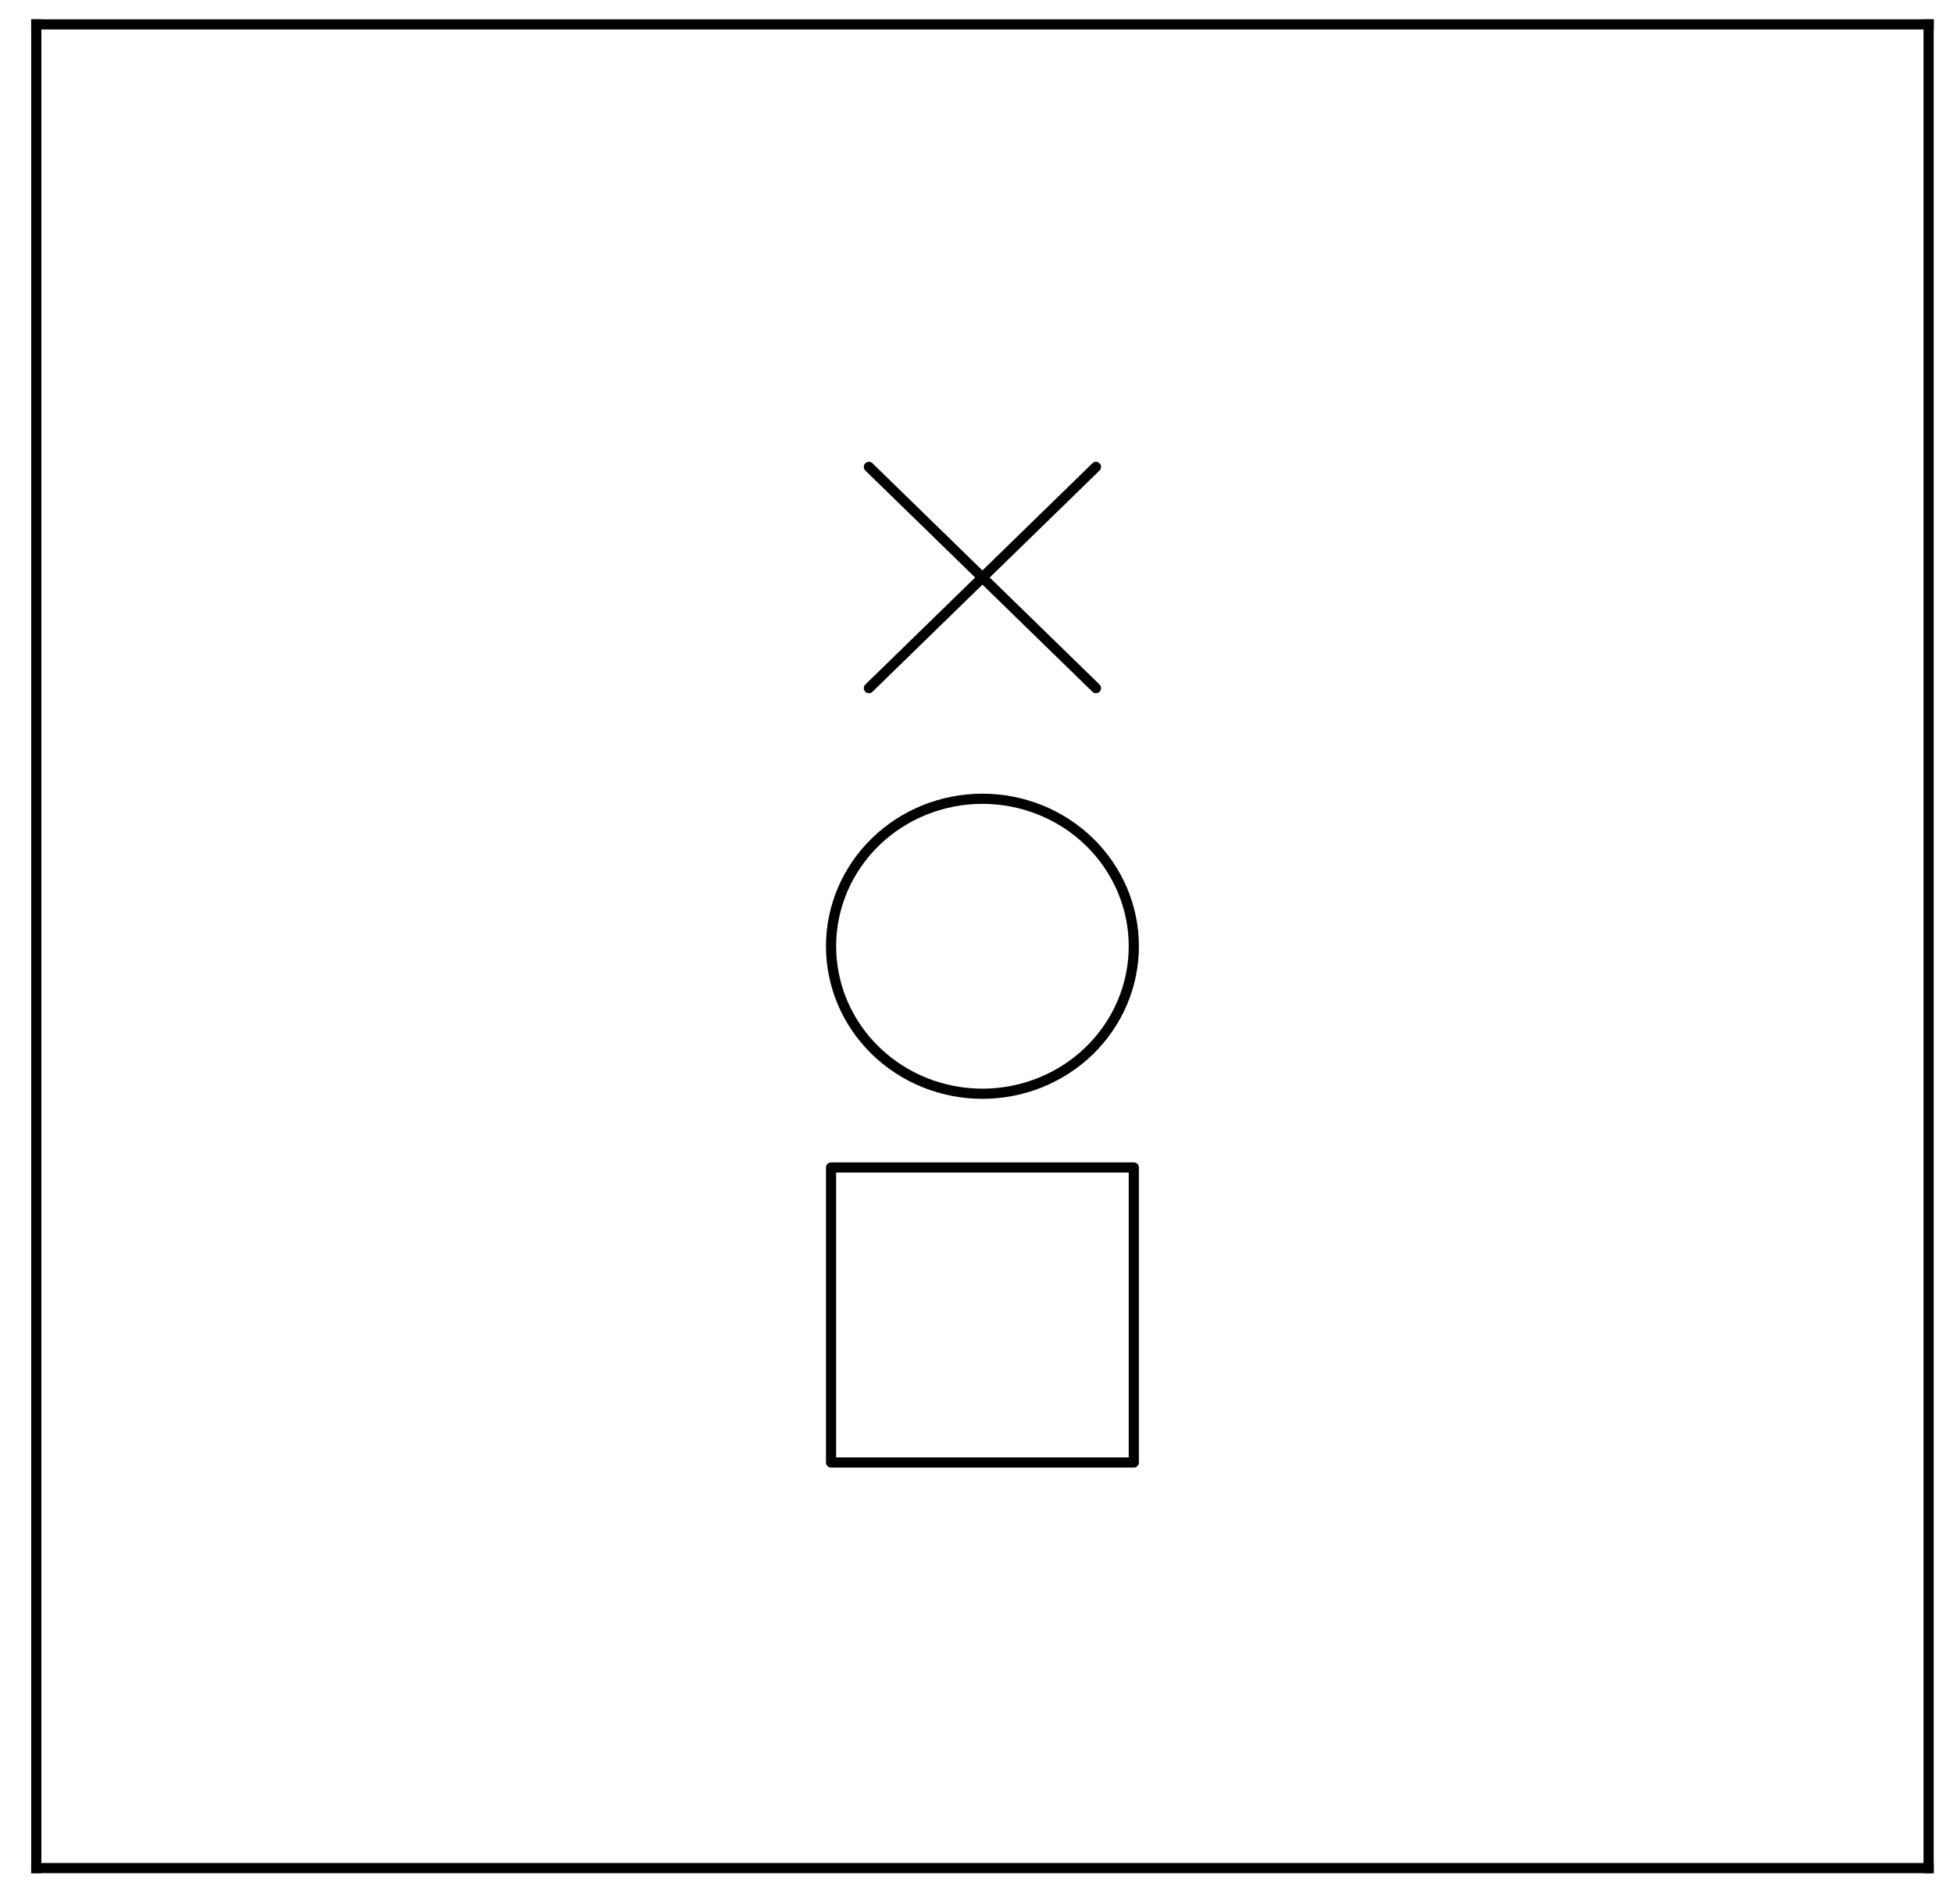 <?xml version="1.0" encoding="utf-8" standalone="no"?>
<!DOCTYPE svg PUBLIC "-//W3C//DTD SVG 1.1//EN"
  "http://www.w3.org/Graphics/SVG/1.1/DTD/svg11.dtd">
<svg height="561.5pt" version="1.1" viewBox="0 0 575.9 561.5" width="575.9pt" xmlns="http://www.w3.org/2000/svg" xmlns:xlink="http://www.w3.org/1999/xlink">
 <defs>
  <style type="text/css">*{stroke-linecap:butt;stroke-linejoin:round;}</style>
 </defs>
 <g id="figure_1">
  <g id="patch_1">
   <path d="M 0 561.5 
L 575.9 561.5 
L 575.9 0 
L 0 0 
z
" style="fill:#ffffff;"/>
  </g>
  <g id="axes_1">
   <g id="patch_2">
    <path d="M 10.7 550.8 
L 568.7 550.8 
L 568.7 7.2 
L 10.7 7.2 
z
" style="fill:#ffffff;"/>
   </g>
   <g id="patch_3">
    <path clip-path="url(#p9ea370f048)" d="M 256.22 137.664 
L 289.7 170.28 
L 323.18 202.896 
L 289.7 170.28 
L 256.22 202.896 
L 289.7 170.28 
L 323.18 137.664 
L 289.7 170.28 
z
" style="fill:none;stroke:#000000;stroke-linejoin:miter;stroke-width:3;"/>
   </g>
   <g id="patch_4">
    <path clip-path="url(#p9ea370f048)" d="M 289.7 322.488 
C 301.539 322.488 312.894 317.906 321.265 309.751 
C 329.636 301.595 334.34 290.533 334.34 279 
C 334.34 267.467 329.636 256.405 321.265 248.249 
C 312.894 240.094 301.539 235.512 289.7 235.512 
C 277.861 235.512 266.506 240.094 258.135 248.249 
C 249.764 256.405 245.06 267.467 245.06 279 
C 245.06 290.533 249.764 301.595 258.135 309.751 
C 266.506 317.906 277.861 322.488 289.7 322.488 
z
" style="fill:none;stroke:#000000;stroke-linejoin:miter;stroke-width:3;"/>
   </g>
   <g id="patch_5">
    <path clip-path="url(#p9ea370f048)" d="M 245.06 431.208 
L 245.06 344.232 
L 334.34 344.232 
L 334.34 431.208 
z
" style="fill:none;stroke:#000000;stroke-linejoin:miter;stroke-width:3;"/>
   </g>
   <g id="patch_6">
    <path d="M 10.7 550.8 
L 10.7 7.2 
" style="fill:none;stroke:#000000;stroke-linecap:square;stroke-linejoin:miter;stroke-width:3;"/>
   </g>
   <g id="patch_7">
    <path d="M 568.7 550.8 
L 568.7 7.2 
" style="fill:none;stroke:#000000;stroke-linecap:square;stroke-linejoin:miter;stroke-width:3;"/>
   </g>
   <g id="patch_8">
    <path d="M 10.7 550.8 
L 568.7 550.8 
" style="fill:none;stroke:#000000;stroke-linecap:square;stroke-linejoin:miter;stroke-width:3;"/>
   </g>
   <g id="patch_9">
    <path d="M 10.7 7.2 
L 568.7 7.2 
" style="fill:none;stroke:#000000;stroke-linecap:square;stroke-linejoin:miter;stroke-width:3;"/>
   </g>
  </g>
 </g>
 <defs>
  <clipPath id="p9ea370f048">
   <rect height="543.6" width="558" x="10.7" y="7.2"/>
  </clipPath>
 </defs>
</svg>
